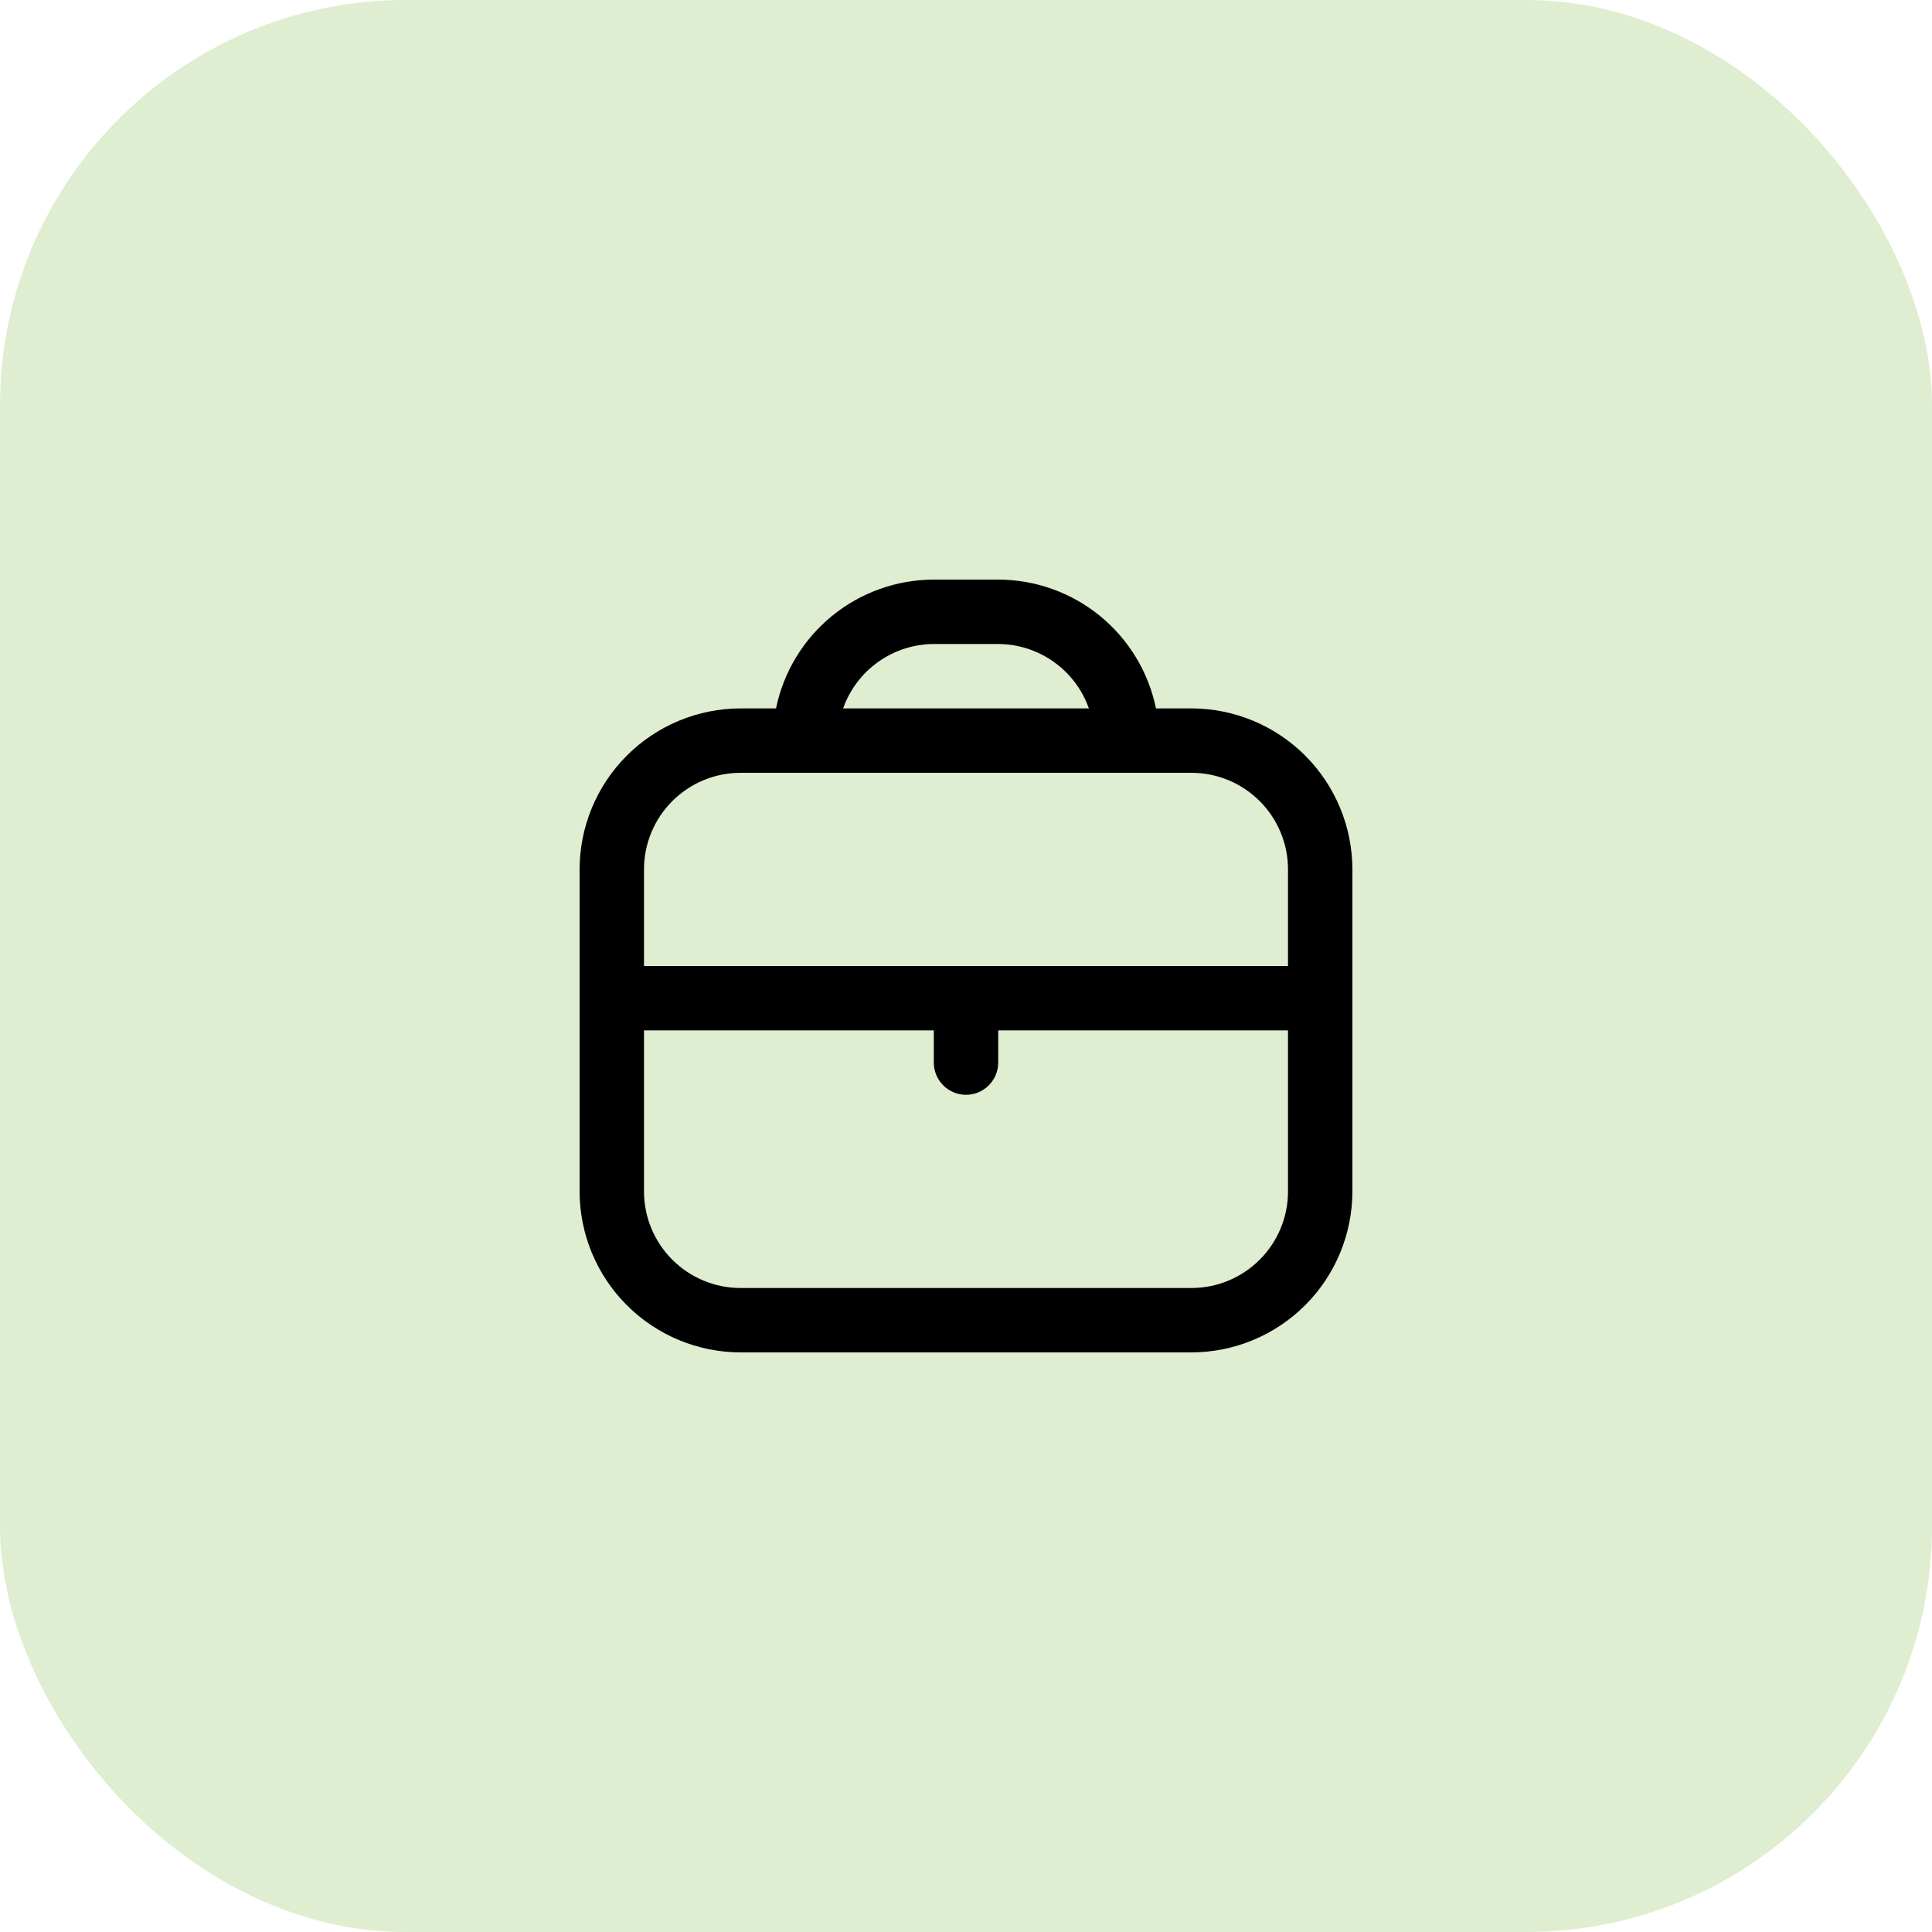 <svg width="100" height="100" viewBox="0 0 100 100" fill="none" xmlns="http://www.w3.org/2000/svg">
<rect width="100" height="100" rx="21" fill="#DFEDD0"/>
<path d="M61.667 36.667H59.833C59.447 34.786 58.423 33.096 56.935 31.881C55.448 30.667 53.587 30.002 51.667 30L48.333 30C46.413 30.002 44.552 30.667 43.065 31.881C41.577 33.096 40.553 34.786 40.167 36.667H38.333C36.124 36.669 34.006 37.548 32.444 39.11C30.881 40.673 30.003 42.791 30 45V61.667C30.003 63.876 30.881 65.994 32.444 67.556C34.006 69.118 36.124 69.997 38.333 70H61.667C63.876 69.997 65.994 69.118 67.556 67.556C69.118 65.994 69.997 63.876 70 61.667V45C69.997 42.791 69.118 40.673 67.556 39.11C65.994 37.548 63.876 36.669 61.667 36.667ZM48.333 33.333H51.667C52.697 33.338 53.701 33.66 54.541 34.257C55.381 34.853 56.017 35.695 56.36 36.667H43.64C43.983 35.695 44.619 34.853 45.459 34.257C46.299 33.66 47.303 33.338 48.333 33.333ZM38.333 40H61.667C62.993 40 64.264 40.527 65.202 41.465C66.14 42.402 66.667 43.674 66.667 45V50H33.333V45C33.333 43.674 33.86 42.402 34.798 41.465C35.736 40.527 37.007 40 38.333 40ZM61.667 66.667H38.333C37.007 66.667 35.736 66.14 34.798 65.202C33.86 64.264 33.333 62.993 33.333 61.667V53.333H48.333V55C48.333 55.442 48.509 55.866 48.822 56.178C49.134 56.491 49.558 56.667 50 56.667C50.442 56.667 50.866 56.491 51.178 56.178C51.491 55.866 51.667 55.442 51.667 55V53.333H66.667V61.667C66.667 62.993 66.14 64.264 65.202 65.202C64.264 66.14 62.993 66.667 61.667 66.667Z" fill="black"/>
</svg>
